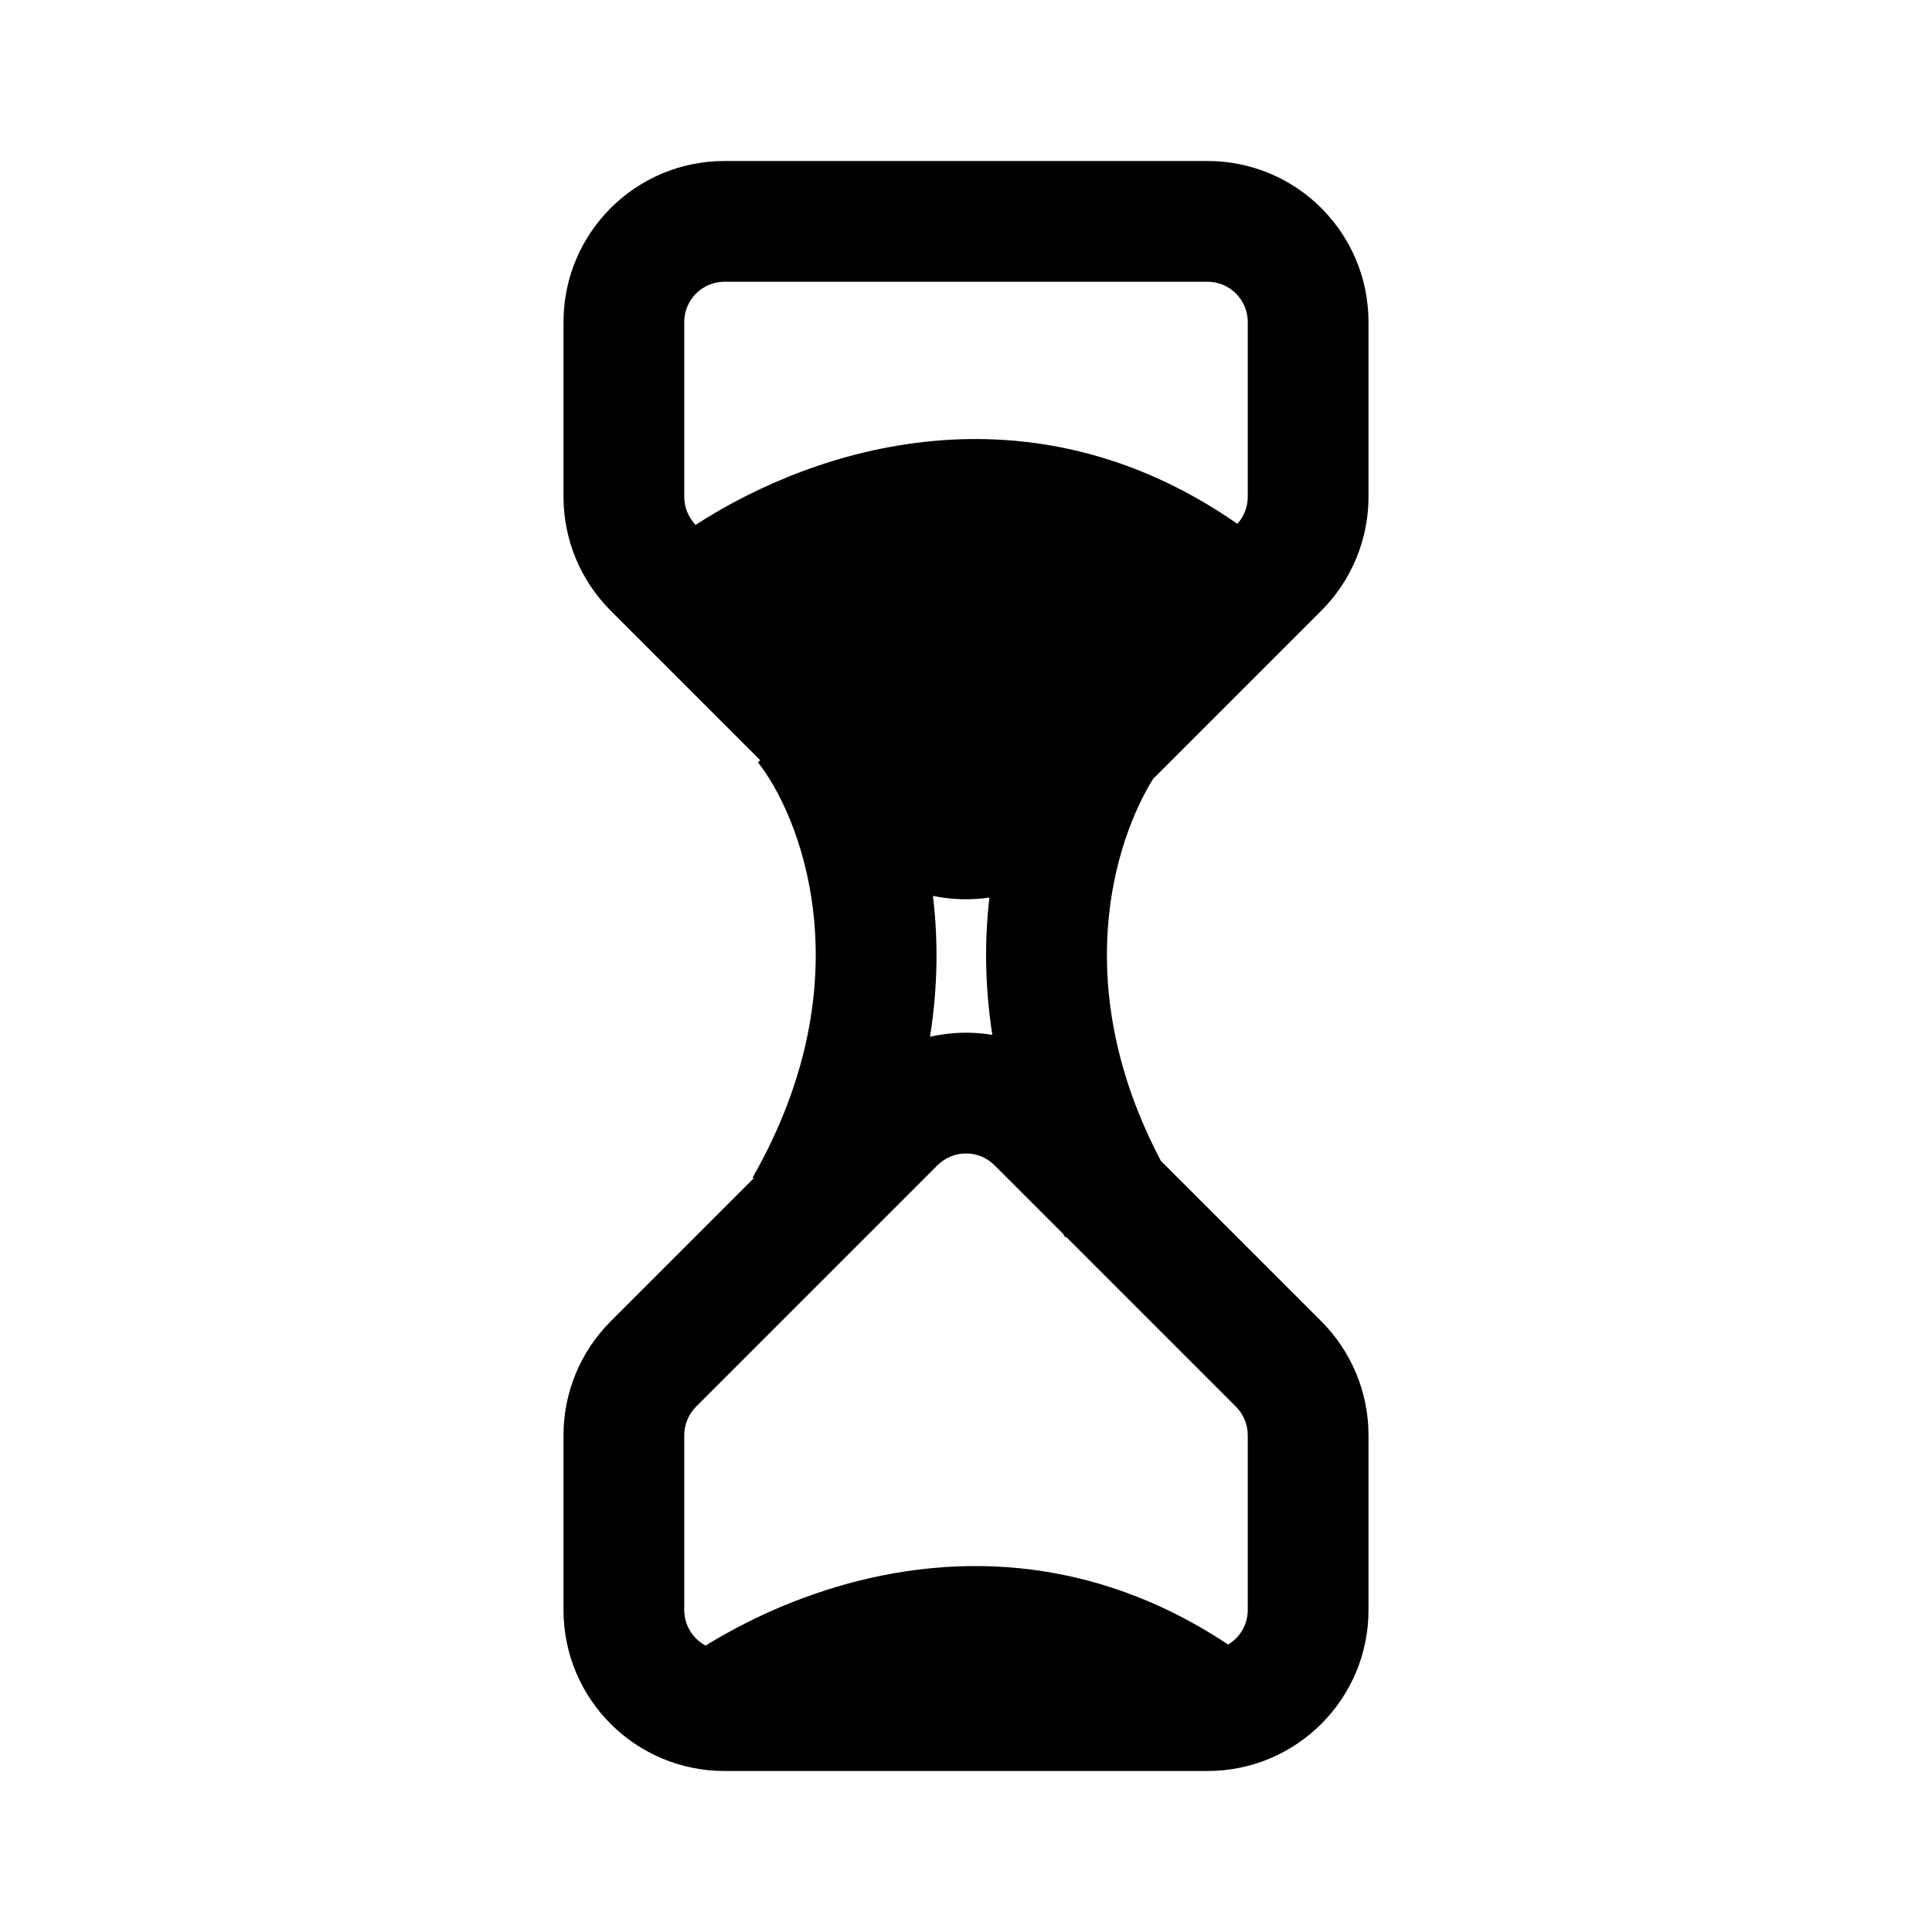 <svg class="iconigniter" width="24" height="24" viewBox="0 0 24 24" fill="currentColor"  xmlns="http://www.w3.org/2000/svg">
<path fill-rule="evenodd" clip-rule="evenodd" d="M8.5 6.172V4C8.5 3.724 8.724 3.5 9 3.5L15 3.5C15.276 3.5 15.5 3.724 15.5 4V6.172C15.5 6.296 15.454 6.415 15.371 6.507C12.787 4.71 10.132 5.555 8.641 6.52C8.551 6.427 8.5 6.302 8.5 6.172ZM7 6.172L7 4C7 2.895 7.895 2 9 2L15 2C16.105 2 17 2.895 17 4V6.172C17 6.702 16.789 7.211 16.414 7.586L14.324 9.676C13.845 10.448 13.274 12.245 14.421 14.421L16.414 16.414C16.789 16.789 17 17.298 17 17.828V20C17 21.105 16.105 22 15 22H9C7.895 22 7 21.105 7 20V17.828C7 17.298 7.211 16.789 7.586 16.414L9.364 14.636L9.349 14.628C10.777 12.129 9.915 10.094 9.414 9.469L9.444 9.444L7.586 7.586C7.211 7.211 7 6.702 7 6.172ZM13.208 15.329C13.216 15.344 13.224 15.358 13.232 15.372L13.244 15.365L15.354 17.475C15.447 17.569 15.5 17.696 15.5 17.828V20C15.5 20.182 15.402 20.342 15.256 20.429C15.005 20.262 14.754 20.12 14.503 20C12.699 19.136 10.928 19.422 9.609 20C9.302 20.135 9.019 20.286 8.765 20.442C8.608 20.358 8.5 20.191 8.5 20L8.5 17.828C8.5 17.696 8.553 17.569 8.646 17.475L11.646 14.475C11.842 14.28 12.158 14.28 12.354 14.475L13.208 15.329ZM12.327 12.855C12.232 12.246 12.23 11.673 12.291 11.15C12.058 11.184 11.82 11.177 11.589 11.129C11.654 11.664 11.653 12.252 11.553 12.879C11.807 12.821 12.07 12.813 12.327 12.855Z" />
</svg>
